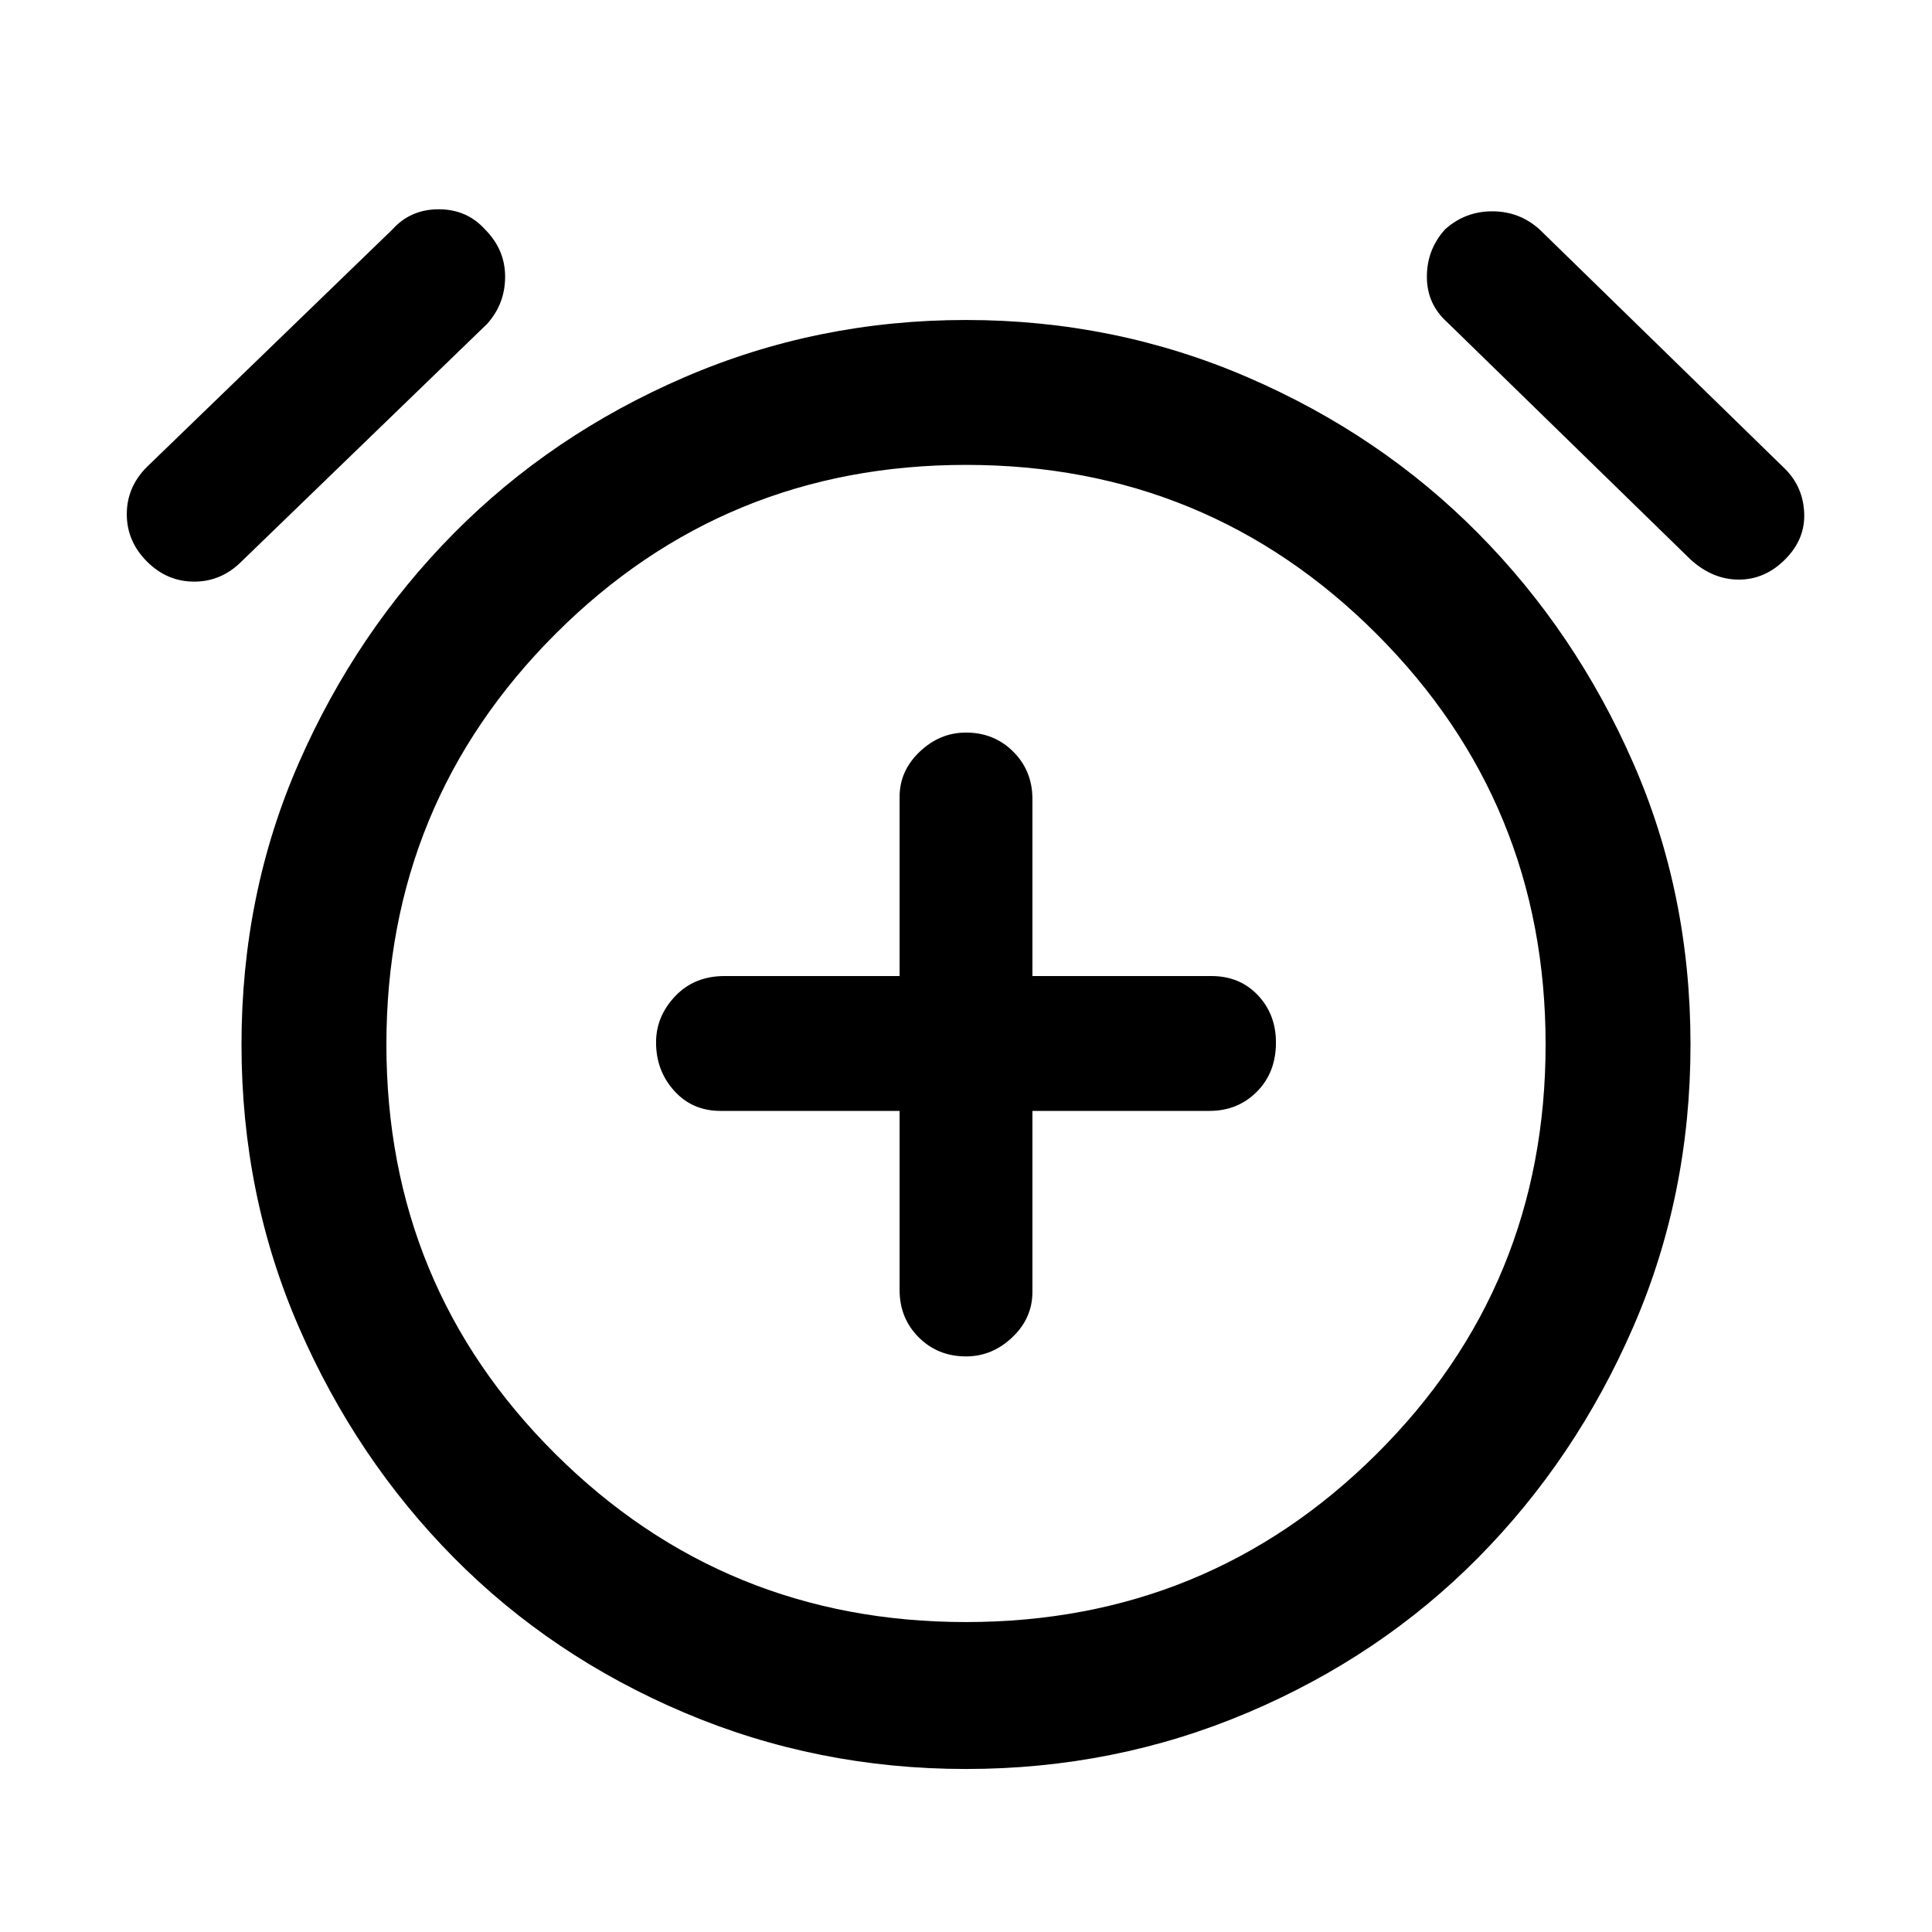 <svg xmlns="http://www.w3.org/2000/svg" height="40" width="40"><path d="M20 28.083Q20.542 28.083 20.958 27.688Q21.375 27.292 21.375 26.75V23H25.042Q25.625 23 26.021 22.604Q26.417 22.208 26.417 21.583Q26.417 21 26.042 20.604Q25.667 20.208 25.083 20.208H21.375V16.542Q21.375 15.958 20.979 15.563Q20.583 15.167 20 15.167Q19.458 15.167 19.042 15.563Q18.625 15.958 18.625 16.5V20.208H15Q14.375 20.208 13.979 20.625Q13.583 21.042 13.583 21.583Q13.583 22.167 13.958 22.583Q14.333 23 14.917 23H18.625V26.708Q18.625 27.292 19.021 27.688Q19.417 28.083 20 28.083ZM20 36.625Q16.917 36.625 14.167 35.458Q11.417 34.292 9.396 32.25Q7.375 30.208 6.188 27.479Q5 24.75 5 21.625Q5 18.5 6.188 15.792Q7.375 13.083 9.396 11.042Q11.417 9 14.167 7.812Q16.917 6.625 20 6.625Q23.083 6.625 25.833 7.812Q28.583 9 30.604 11.042Q32.625 13.083 33.812 15.792Q35 18.5 35 21.625Q35 24.75 33.812 27.479Q32.625 30.208 30.604 32.25Q28.583 34.292 25.833 35.458Q23.083 36.625 20 36.625ZM20 21.667Q20 21.667 20 21.667Q20 21.667 20 21.667Q20 21.667 20 21.667Q20 21.667 20 21.667Q20 21.667 20 21.667Q20 21.667 20 21.667Q20 21.667 20 21.667Q20 21.667 20 21.667ZM5 11.625Q4.583 12.042 4.021 12.042Q3.458 12.042 3.042 11.625Q2.625 11.208 2.625 10.646Q2.625 10.083 3.042 9.667L8.125 4.75Q8.5 4.333 9.083 4.333Q9.667 4.333 10.042 4.75Q10.458 5.167 10.458 5.729Q10.458 6.292 10.083 6.708ZM35 11.583 29.958 6.667Q29.542 6.292 29.542 5.729Q29.542 5.167 29.917 4.75Q30.333 4.375 30.896 4.375Q31.458 4.375 31.875 4.75L36.958 9.708Q37.333 10.083 37.354 10.625Q37.375 11.167 36.958 11.583Q36.542 12 36 12Q35.458 12 35 11.583ZM20 33.583Q25 33.583 28.5 30.104Q32 26.625 32 21.625Q32 16.625 28.5 13.125Q25 9.625 20 9.625Q15 9.625 11.5 13.125Q8 16.625 8 21.625Q8 26.625 11.5 30.104Q15 33.583 20 33.583Z"/></svg>